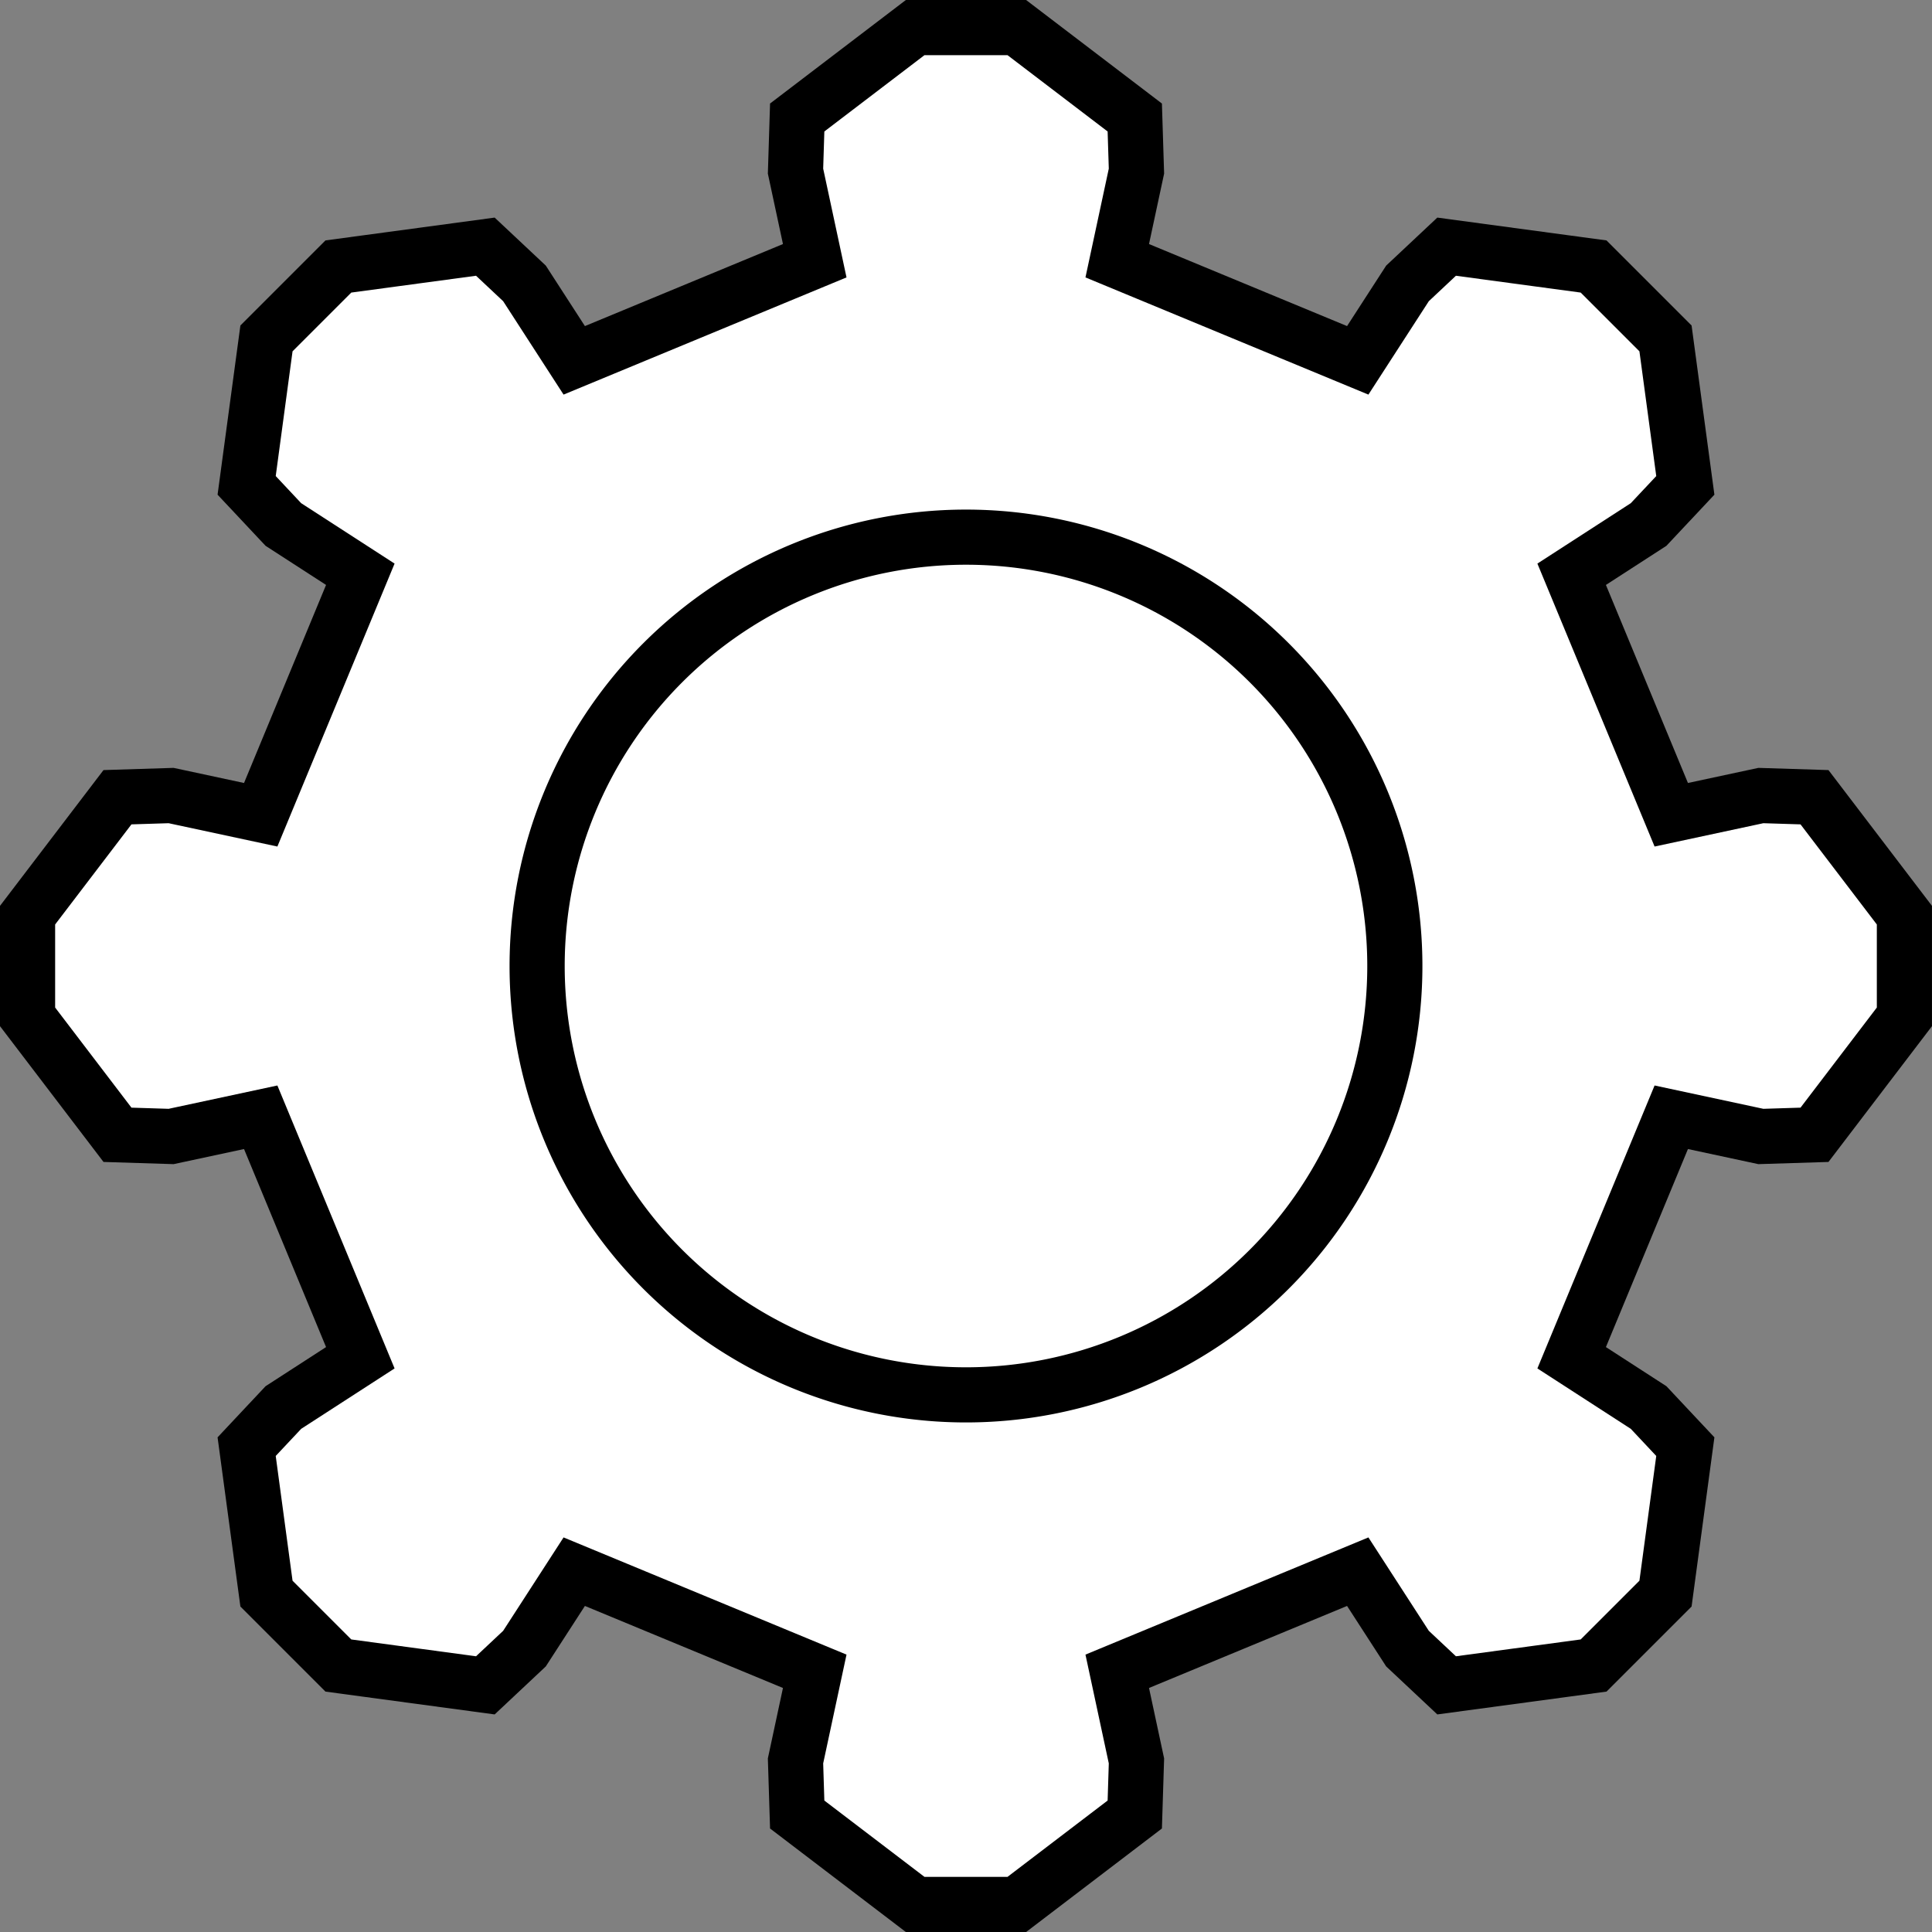 <?xml version="1.0" encoding="UTF-8" standalone="no"?>
<!-- Created with Inkscape (http://www.inkscape.org/) -->

<svg
   width="70.075mm"
   height="70.075mm"
   viewBox="0 0 70.075 70.075"
   version="1.1"
   id="svg6571"
   inkscape:version="1.1 (c68e22c387, 2021-05-23)"
   sodipodi:docname="Options.svg"
   xmlns:inkscape="http://www.inkscape.org/namespaces/inkscape"
   xmlns:sodipodi="http://sodipodi.sourceforge.net/DTD/sodipodi-0.dtd"
   xmlns="http://www.w3.org/2000/svg"
   xmlns:svg="http://www.w3.org/2000/svg">
  <rect x="0" y="0" width="70.075" height="70.075" fill="#808080" stroke="none"/>
  <sodipodi:namedview
     id="namedview6573"
     pagecolor="#ffffff"
     bordercolor="#666666"
     borderopacity="1.0"
     inkscape:pageshadow="2"
     inkscape:pageopacity="0.0"
     inkscape:pagecheckerboard="0"
     inkscape:document-units="mm"
     showgrid="false"
     inkscape:zoom="0.76791526"
     inkscape:cx="121.75823"
     inkscape:cy="265.0032"
     inkscape:window-width="1822"
     inkscape:window-height="1051"
     inkscape:window-x="-9"
     inkscape:window-y="-9"
     inkscape:window-maximized="1"
     inkscape:current-layer="layer1" />
  <defs
     id="defs6568" />
  <g
     inkscape:label="Layer 1"
     inkscape:groupmode="layer"
     id="layer1"
     transform="translate(-72.806,-78.663)">
    <path
       style="fill:#ffffff;fill-opacity:1;stroke:#000000;stroke-width:2;stroke-miterlimit:4;stroke-dasharray:none"
       d="m 133.424,108.215 3.25,-0.697 1.945,0.061 3.261,4.278 v 3.688 l -3.261,4.278 -1.945,0.061 -3.25,-0.697 -3.613,8.723 2.791,1.805 1.332,1.419 -0.719,5.331 -2.608,2.608 -5.331,0.719 -1.419,-1.332 -1.805,-2.791 -8.723,3.613 0.697,3.25 -0.061,1.945 -4.278,3.261 h -3.688 l -4.278,-3.261 -0.061,-1.945 0.697,-3.25 -8.723,-3.613 -1.805,2.791 -1.419,1.332 -5.331,-0.719 -2.608,-2.608 -0.719,-5.331 1.332,-1.419 2.791,-1.805 -3.613,-8.723 -3.25,0.697 -1.945,-0.061 -3.261,-4.278 v -3.688 l 3.261,-4.278 1.945,-0.061 3.25,0.697 3.613,-8.723 -2.791,-1.805 -1.332,-1.419 0.719,-5.331 2.608,-2.608 5.331,-0.719 1.419,1.332 1.805,2.791 8.723,-3.613 -0.697,-3.25 0.061,-1.945 4.278,-3.261 h 3.688 l 4.278,3.261 0.061,1.945 -0.697,3.25 8.723,3.613 1.805,-2.791 1.419,-1.332 5.331,0.719 2.608,2.608 0.719,5.331 -1.332,1.419 -2.791,1.805 z"
       id="path3742"
       sodipodi:nodetypes="ccccccccccccccccccccccccccccccccccccccccccccccccccccccccccccccccc" />
    <path
       id="path3744"
       style="fill:#ffffff;fill-opacity:1;stroke:#000000;stroke-width:2;stroke-miterlimit:4;stroke-dasharray:none"
       d="M 123.398,113.701 A 15.555,15.555 0 0 1 107.843,129.256 15.555,15.555 0 0 1 92.288,113.701 15.555,15.555 0 0 1 107.843,98.146 15.555,15.555 0 0 1 123.398,113.701 Z" />
  </g>
</svg>
